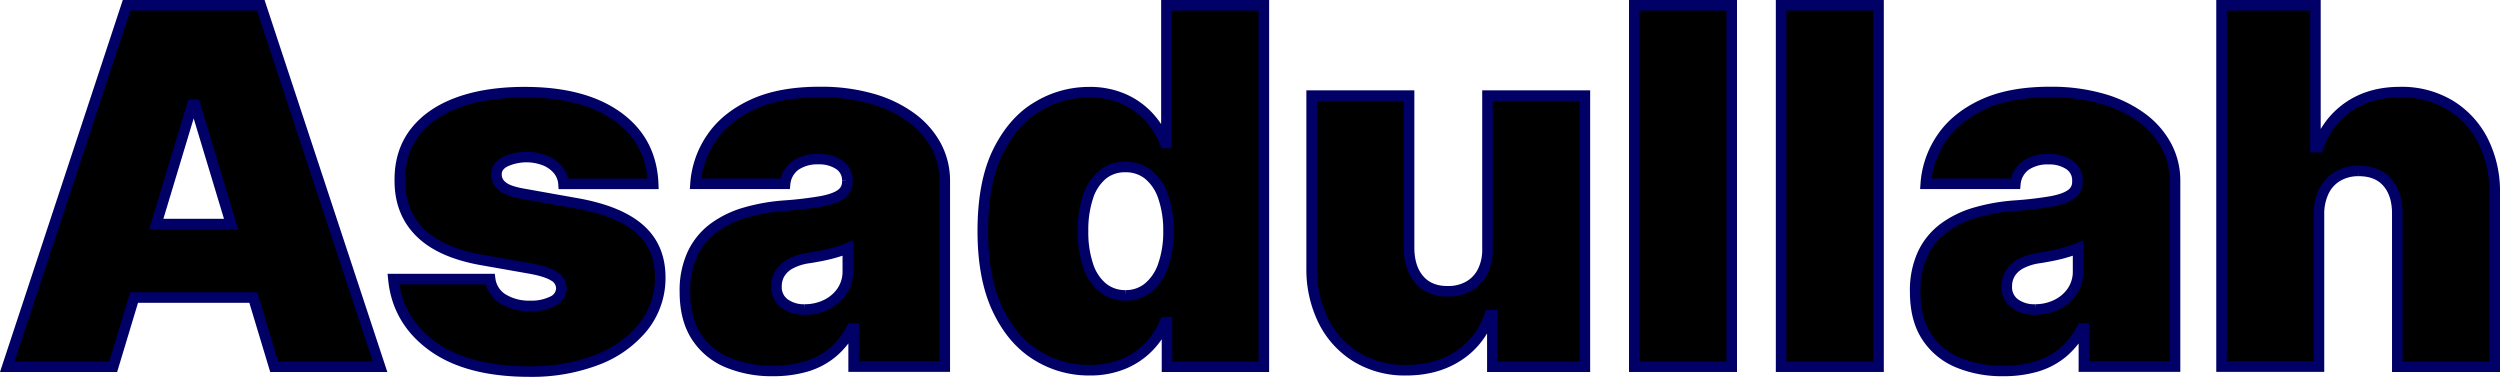 <svg xmlns="http://www.w3.org/2000/svg" viewBox="0 0 945.77 142.59"><defs><style>.cls-1{fill:#000;stroke:#006;stroke-miterlimit:10;stroke-width:4px;}</style></defs><g id="Layer_2" data-name="Layer 2"><g id="Layer_1-2" data-name="Layer 1"><path class="cls-1" d="M98.64,2H47.9L2.77,138.72H42.83l7.9-26.17H95.81l7.9,26.17h40.05ZM59.11,84.78,72.73,39.65H73.8L87.43,84.78Z"/><path class="cls-1" d="M247.1,69.56H213.19A9.39,9.39,0,0,0,211,64.15a12.62,12.62,0,0,0-5-3.5,19.38,19.38,0,0,0-14.85.5c-2.27,1.16-3.39,2.8-3.34,4.94a5.47,5.47,0,0,0,2,4.2c1.36,1.29,4,2.3,7.91,3L218.53,77q15.75,2.86,23.46,9.64t7.78,18.13a29.7,29.7,0,0,1-6.51,19,41.3,41.3,0,0,1-17.56,12.42,68.87,68.87,0,0,1-25.33,4.37q-23.51,0-36.75-9.61t-14.79-25.37h36.59a10.37,10.37,0,0,0,4.84,7.51,18.82,18.82,0,0,0,10.38,2.64A17.85,17.85,0,0,0,209,114a5.54,5.54,0,0,0,3.38-4.94,5.44,5.44,0,0,0-2.91-4.67c-1.89-1.16-4.84-2.09-8.84-2.81l-18.16-3.2Q166.79,95.65,159,88t-7.74-19.76q-.08-10.68,5.64-18.12t16.35-11.35q10.65-3.9,25.27-3.9,22.23,0,35.08,9.21T247.1,69.56Z"/><path class="cls-1" d="M292.49,140.32a43.4,43.4,0,0,1-17.32-3.24,25.77,25.77,0,0,1-11.78-9.84q-4.27-6.61-4.28-16.83A32.87,32.87,0,0,1,262,96a25.9,25.9,0,0,1,8-9.78,37.73,37.73,0,0,1,12-5.81,72.13,72.13,0,0,1,14.79-2.6,138.46,138.46,0,0,0,13.85-1.64c3.49-.64,6-1.56,7.58-2.74a5.6,5.6,0,0,0,2.33-4.7v-.27a7,7,0,0,0-3.07-6.14,13.53,13.53,0,0,0-7.88-2.14A14.69,14.69,0,0,0,301,62.52a9.78,9.78,0,0,0-4,7H263.12a35,35,0,0,1,6-17.26q5.31-7.9,15.53-12.68t25.5-4.77a69.84,69.84,0,0,1,19.76,2.57,46.58,46.58,0,0,1,14.88,7.14,32,32,0,0,1,9.38,10.68,27.84,27.84,0,0,1,3.24,13.25v70.23H322.94V124.3h-.81a29.62,29.62,0,0,1-7.44,9.28,27.91,27.91,0,0,1-9.95,5.14A44.14,44.14,0,0,1,292.49,140.32Zm12-23.23a18.39,18.39,0,0,0,7.91-1.74,15.18,15.18,0,0,0,6-5,13.3,13.3,0,0,0,2.34-7.95V93.86c-1,.4-2,.78-3.11,1.13s-2.24.69-3.47,1-2.51.6-3.87.86-2.77.52-4.24.74a21,21,0,0,0-7,2.17,10.34,10.34,0,0,0-4,3.67,9.21,9.21,0,0,0-1.3,4.84,7.7,7.7,0,0,0,3,6.54A12.42,12.42,0,0,0,304.51,117.09Z"/><path class="cls-1" d="M412.12,140.05A37.2,37.2,0,0,1,392,134.31q-9.18-5.73-14.68-17.42T371.8,87.45q0-18.56,5.77-30.17t15-17a37.53,37.53,0,0,1,19.32-5.4,31.69,31.69,0,0,1,13.36,2.63,28.71,28.71,0,0,1,9.61,7,31.34,31.34,0,0,1,5.87,9.58h.54V2h36.85V138.72H441.49V121.9h-.8a29.2,29.2,0,0,1-6.11,9.31,28.49,28.49,0,0,1-9.61,6.48A33.08,33.08,0,0,1,412.12,140.05Zm13.62-28.3a13.35,13.35,0,0,0,8.71-3,18.73,18.73,0,0,0,5.61-8.41,38.08,38.08,0,0,0,2-12.92,38.54,38.54,0,0,0-2-13,18.31,18.31,0,0,0-5.61-8.35,13.57,13.57,0,0,0-8.71-2.9,13.31,13.31,0,0,0-8.65,2.9,18.19,18.19,0,0,0-5.47,8.35,39.67,39.67,0,0,0-1.9,13,39.67,39.67,0,0,0,1.9,13,18.19,18.19,0,0,0,5.47,8.35A13.31,13.31,0,0,0,425.74,111.75Z"/><path class="cls-1" d="M562.73,93.86V36.18h36.84V138.72h-35V119.23h-1.06a29,29,0,0,1-11.69,15.32q-8.34,5.5-19.82,5.5a35.16,35.16,0,0,1-18.8-4.94,33.57,33.57,0,0,1-12.48-13.61,43.76,43.76,0,0,1-4.51-19.9V36.18h36.85V93.86q.07,7.61,3.91,12t10.78,4.34a15.58,15.58,0,0,0,8-2,13.22,13.22,0,0,0,5.21-5.61A18.67,18.67,0,0,0,562.73,93.86Z"/><path class="cls-1" d="M655.12,2V138.72H618.27V2Z"/><path class="cls-1" d="M710.66,2V138.72H673.81V2Z"/><path class="cls-1" d="M757.92,140.32a43.41,43.41,0,0,1-17.33-3.24,25.87,25.87,0,0,1-11.78-9.84q-4.27-6.61-4.27-16.83A32.87,32.87,0,0,1,727.41,96a25.9,25.9,0,0,1,8-9.78,37.84,37.84,0,0,1,12-5.81,72.13,72.13,0,0,1,14.79-2.6A138.09,138.09,0,0,0,776,76.2c3.49-.64,6-1.56,7.58-2.74a5.57,5.57,0,0,0,2.33-4.7v-.27a7,7,0,0,0-3.07-6.14A13.49,13.49,0,0,0,775,60.21a14.65,14.65,0,0,0-8.58,2.31,9.75,9.75,0,0,0-4,7H728.54a35,35,0,0,1,6-17.26q5.31-7.9,15.52-12.68t25.5-4.77a69.84,69.84,0,0,1,19.76,2.57,46.74,46.74,0,0,1,14.89,7.14,32.1,32.1,0,0,1,9.38,10.68,27.84,27.84,0,0,1,3.24,13.25v70.23H788.36V124.3h-.8a29.79,29.79,0,0,1-7.45,9.28,27.86,27.86,0,0,1-9.94,5.14A44.19,44.19,0,0,1,757.92,140.32Zm12-23.23a18.36,18.36,0,0,0,7.91-1.74,15.21,15.21,0,0,0,6-5,13.37,13.37,0,0,0,2.33-7.95V93.86c-1,.4-2,.78-3.1,1.13s-2.25.69-3.47,1-2.52.6-3.88.86-2.77.52-4.23.74a21,21,0,0,0-7,2.17,10.41,10.41,0,0,0-4,3.67,9.31,9.31,0,0,0-1.3,4.84,7.68,7.68,0,0,0,3,6.54A12.39,12.39,0,0,0,769.93,117.09Z"/><path class="cls-1" d="M877.28,81v57.68H840.43V2h35.51V55.67H877a30.08,30.08,0,0,1,11.55-15.32q8.07-5.51,19.43-5.5a35.36,35.36,0,0,1,18.92,4.94A33.6,33.6,0,0,1,939.4,53.4a42.58,42.58,0,0,1,4.37,19.9v65.42H906.92V81q.06-7.61-3.77-12t-10.92-4.34a15.27,15.27,0,0,0-7.84,2,13.22,13.22,0,0,0-5.21,5.61A19.74,19.74,0,0,0,877.28,81Z"/></g></g></svg>